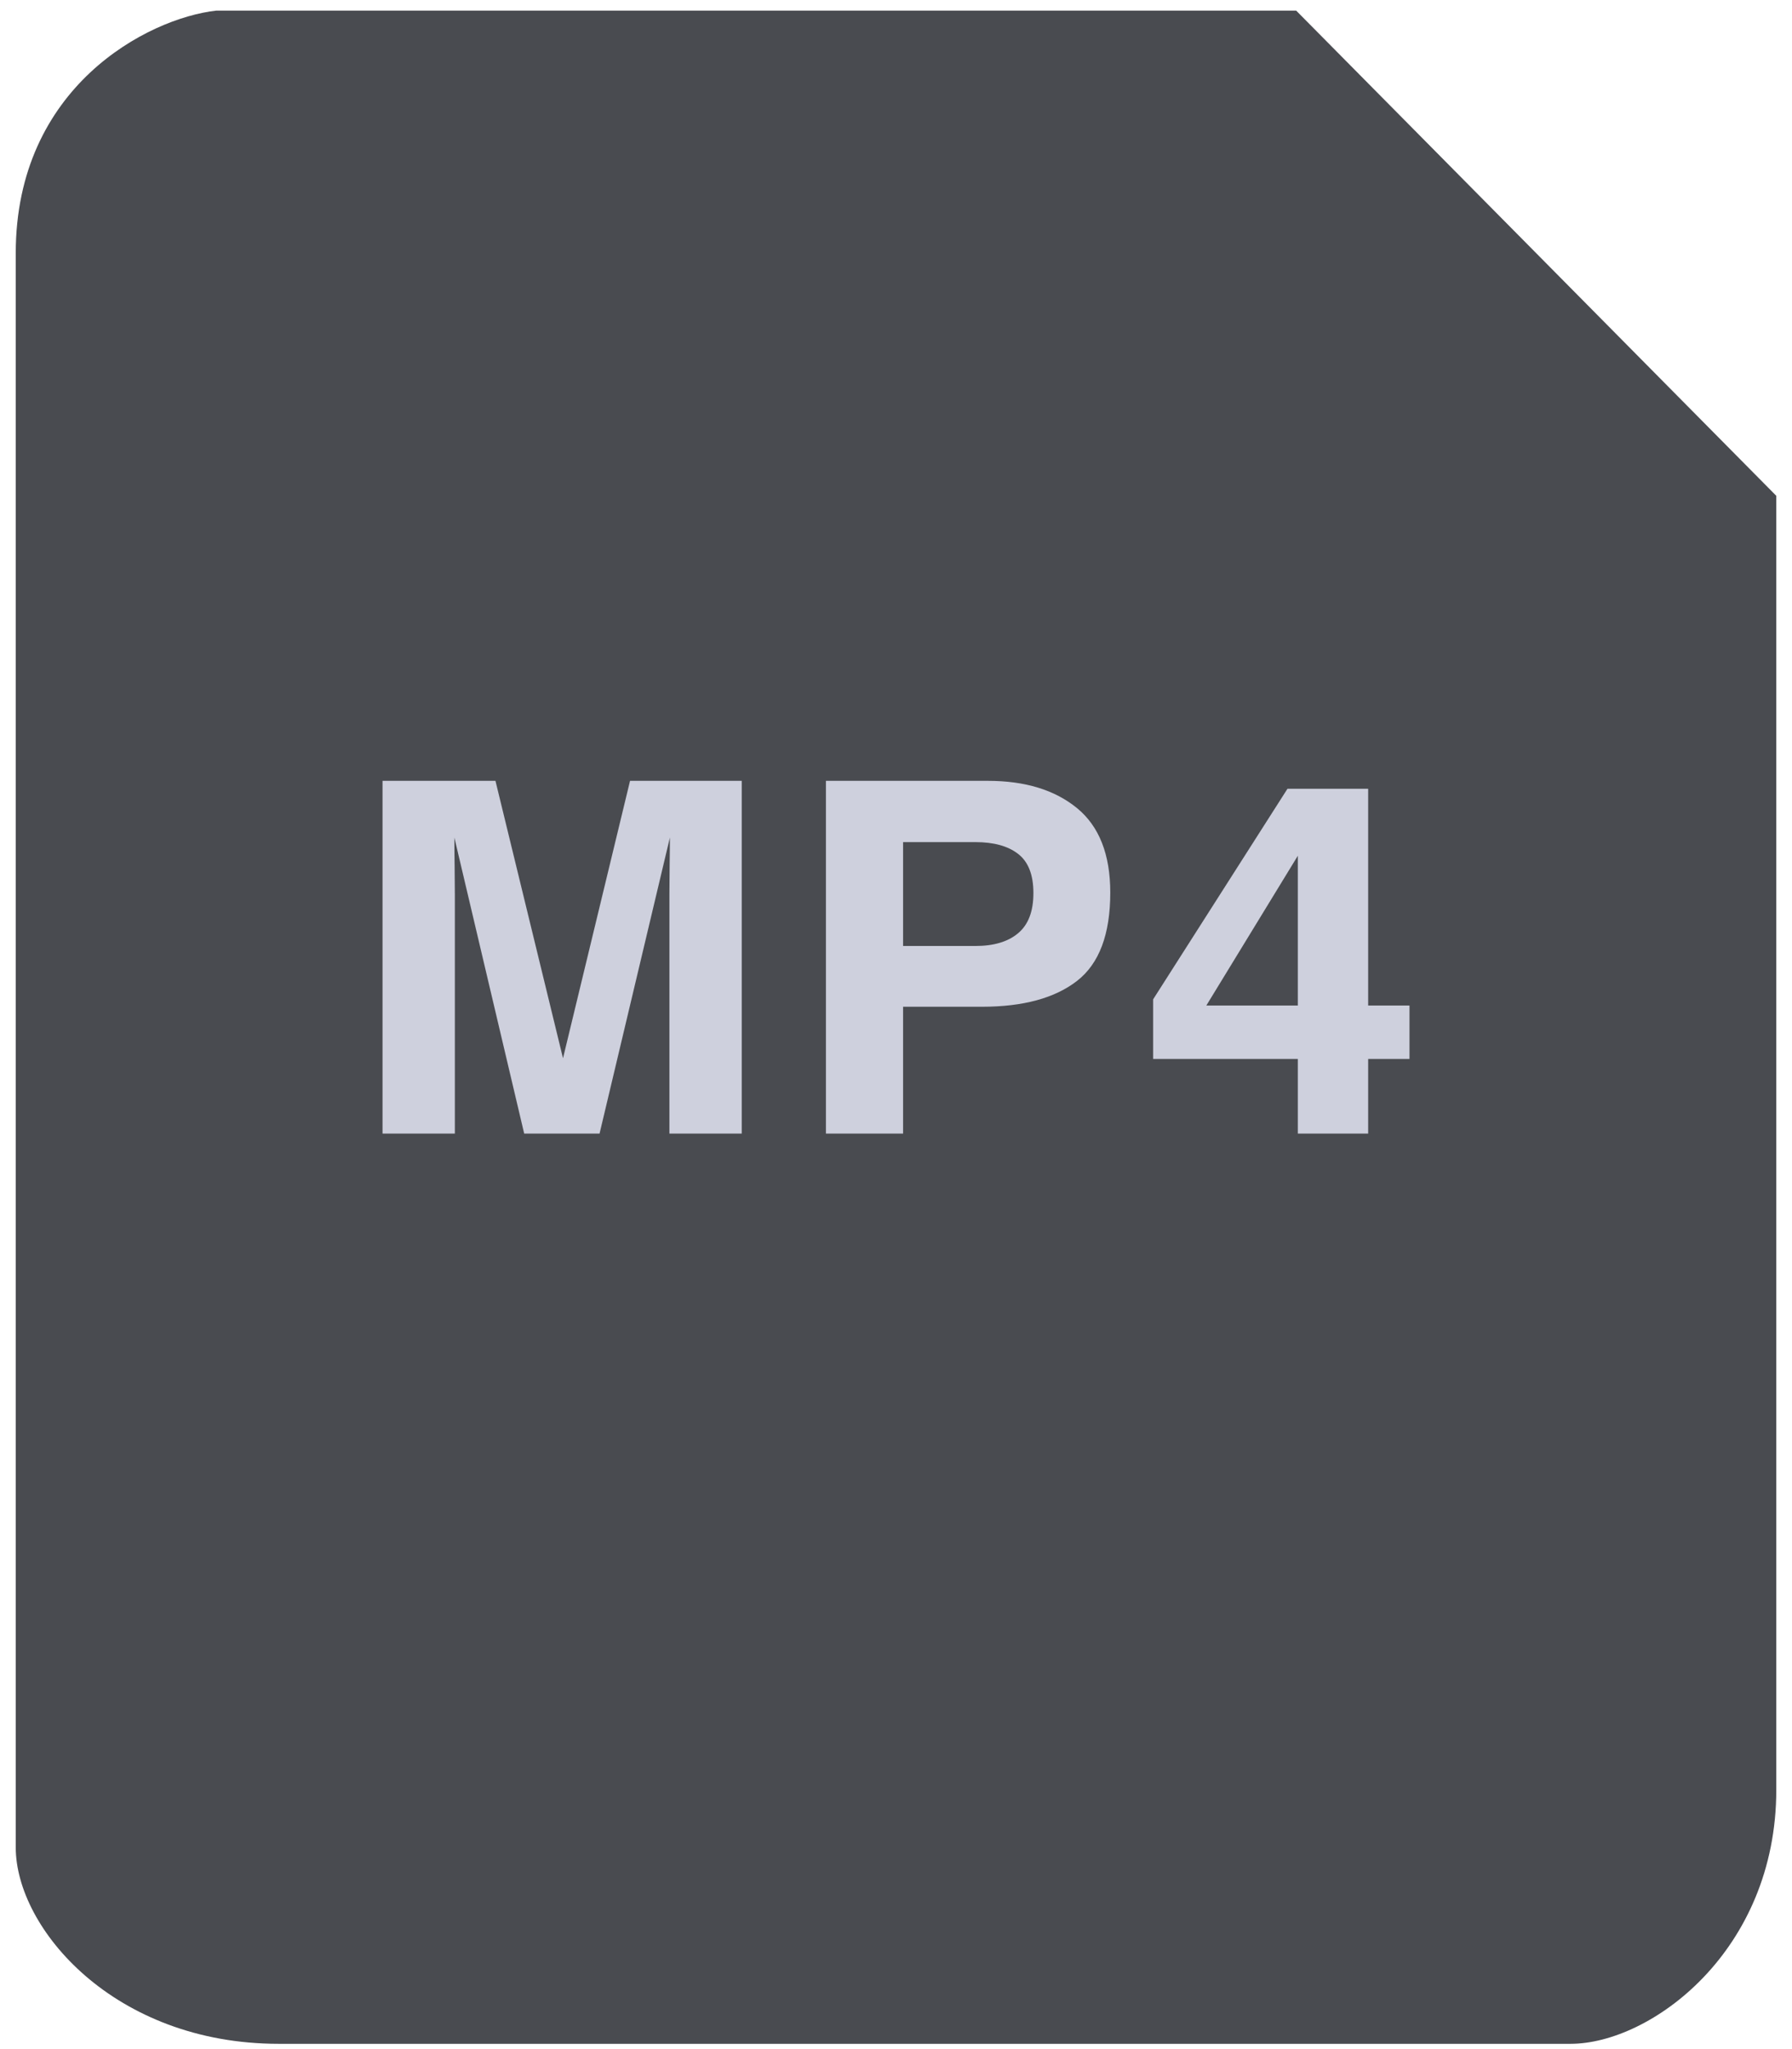 <svg width="56" height="64" viewBox="0 0 56 64" fill="none" xmlns="http://www.w3.org/2000/svg">
<path d="M6.76 0.331H40.505L55.509 15.486V55.897C55.509 60.949 51.579 63.835 49.079 63.835H8.709C3.565 63.835 0.492 60.227 0.492 57.701V7.908C0.492 2.713 4.617 0.572 6.76 0.331Z" fill="#494B50"/>
<path d="M19.689 24.388H23.179V35.406H20.919V27.954C20.919 27.739 20.921 27.44 20.926 27.056C20.932 26.668 20.934 26.369 20.934 26.16L18.736 35.406H16.381L14.199 26.16C14.199 26.369 14.201 26.668 14.207 27.056C14.212 27.44 14.214 27.739 14.214 27.954V35.406H11.954V24.388H15.483L17.594 33.052L19.689 24.388Z" fill="#CED0DD"/>
<path d="M32.294 27.894C32.294 27.321 32.133 26.912 31.813 26.668C31.498 26.424 31.054 26.302 30.482 26.302H28.221V29.546H30.482C31.054 29.546 31.498 29.414 31.813 29.15C32.133 28.885 32.294 28.467 32.294 27.894ZM34.696 27.879C34.696 29.18 34.35 30.099 33.657 30.637C32.963 31.175 31.973 31.444 30.687 31.444H28.221V35.406H25.81V24.388H30.868C32.034 24.388 32.963 24.672 33.657 25.24C34.35 25.808 34.696 26.688 34.696 27.879Z" fill="#CED0DD"/>
<path d="M44.047 33.074H42.755V35.406H40.557V33.074H36.035V31.213L40.234 24.635H42.755V31.407H44.047V33.074ZM40.557 31.407V26.728L37.697 31.407H40.557Z" fill="#CED0DD"/>
</svg>
